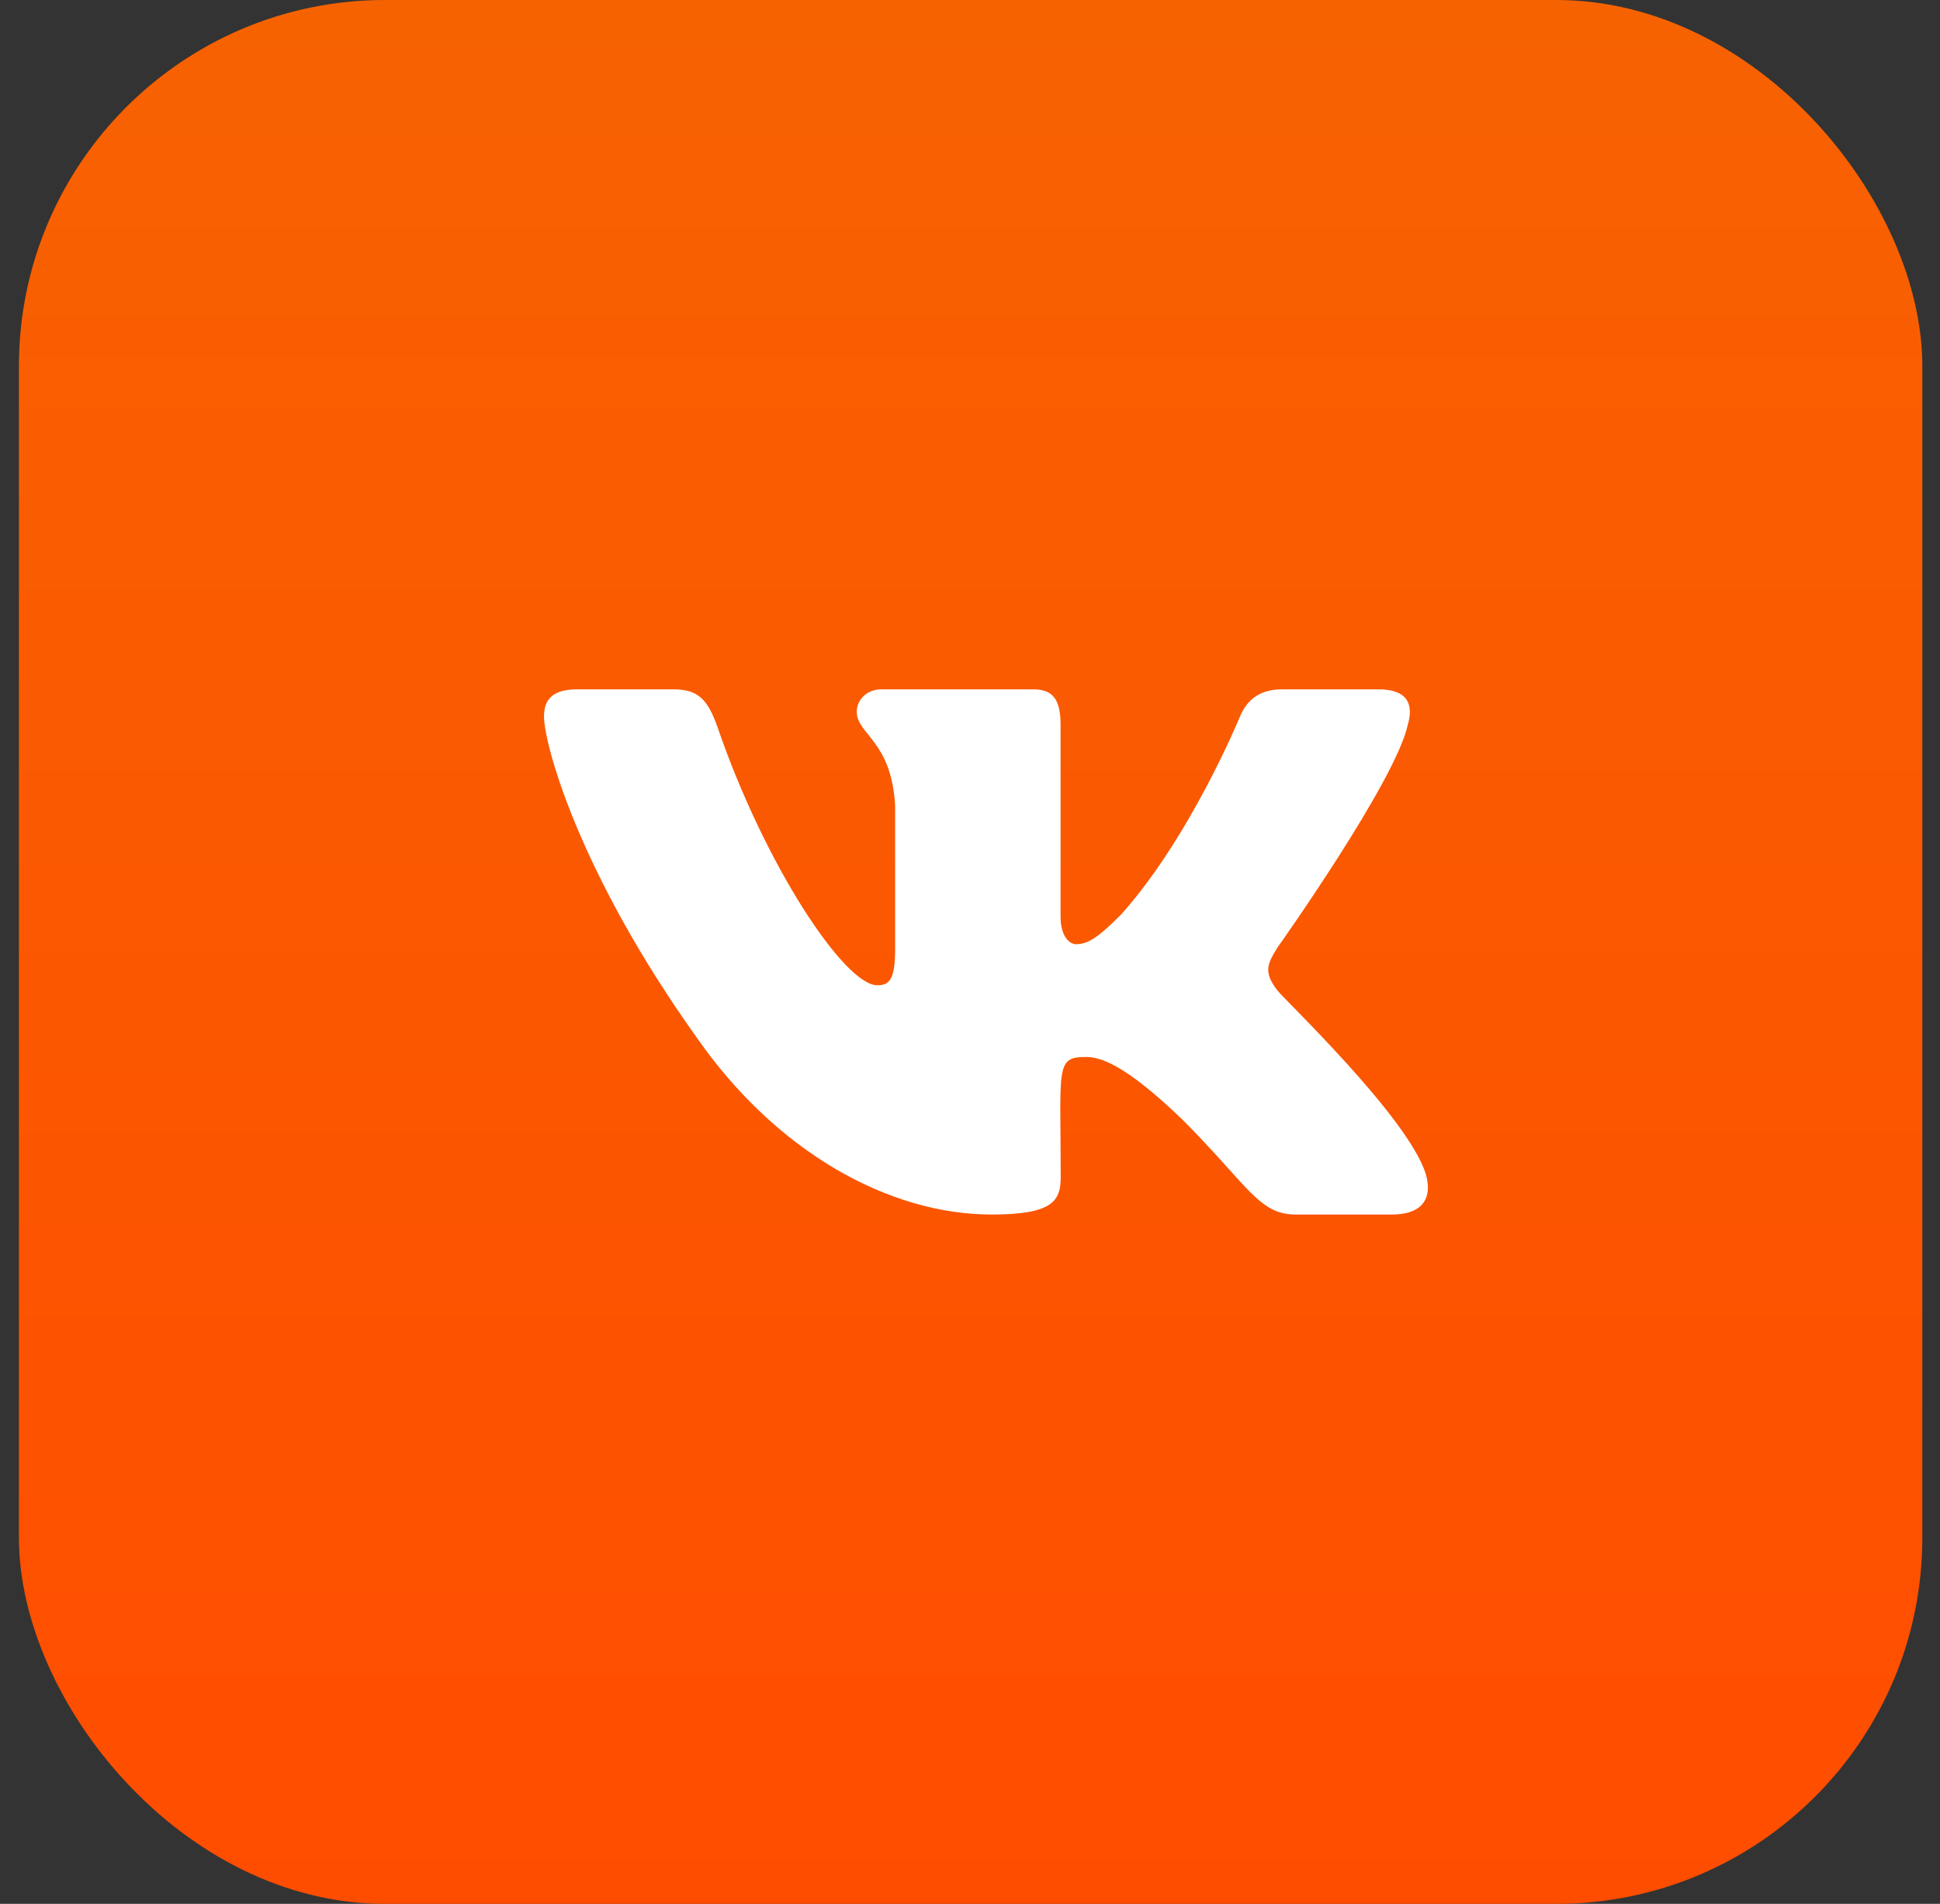 <svg width="53" height="52" viewBox="0 0 53 52" fill="none" xmlns="http://www.w3.org/2000/svg">
<rect x="0" y="0" width="53" height="52" fill="#333333" stroke="none"/>
<rect x="0.517" width="52" height="52" rx="10" fill="url(#paint0_linear)"/>
<path d="M38.459 19.8C38.625 19.24 38.459 18.828 37.661 18.828H35.021C34.348 18.828 34.039 19.182 33.873 19.576C33.873 19.576 32.529 22.853 30.628 24.978C30.014 25.592 29.731 25.789 29.395 25.789C29.229 25.789 28.974 25.592 28.974 25.032V19.8C28.974 19.128 28.785 18.828 28.23 18.828H24.078C23.657 18.828 23.406 19.142 23.406 19.433C23.406 20.069 24.356 20.217 24.455 22.01V25.901C24.455 26.753 24.303 26.91 23.966 26.91C23.07 26.91 20.891 23.62 19.6 19.854C19.34 19.123 19.085 18.828 18.408 18.828H15.767C15.014 18.828 14.862 19.182 14.862 19.576C14.862 20.276 15.758 23.75 19.035 28.34C21.218 31.473 24.294 33.172 27.091 33.172C28.772 33.172 28.978 32.796 28.978 32.146C28.978 29.151 28.826 28.869 29.668 28.869C30.058 28.869 30.731 29.066 32.3 30.577C34.093 32.37 34.389 33.172 35.393 33.172H38.033C38.786 33.172 39.167 32.796 38.948 32.052C38.446 30.487 35.052 27.269 34.9 27.053C34.51 26.551 34.622 26.327 34.9 25.879C34.904 25.875 38.127 21.338 38.459 19.8Z" fill="white"/>
<defs>
<linearGradient id="paint0_linear" x1="26.517" y1="0" x2="26.517" y2="52" gradientUnits="userSpaceOnUse">
<stop stop-color="#F76201"/>
<stop offset="1" stop-color="#FF4D00"/>
</linearGradient>
</defs>
</svg>
